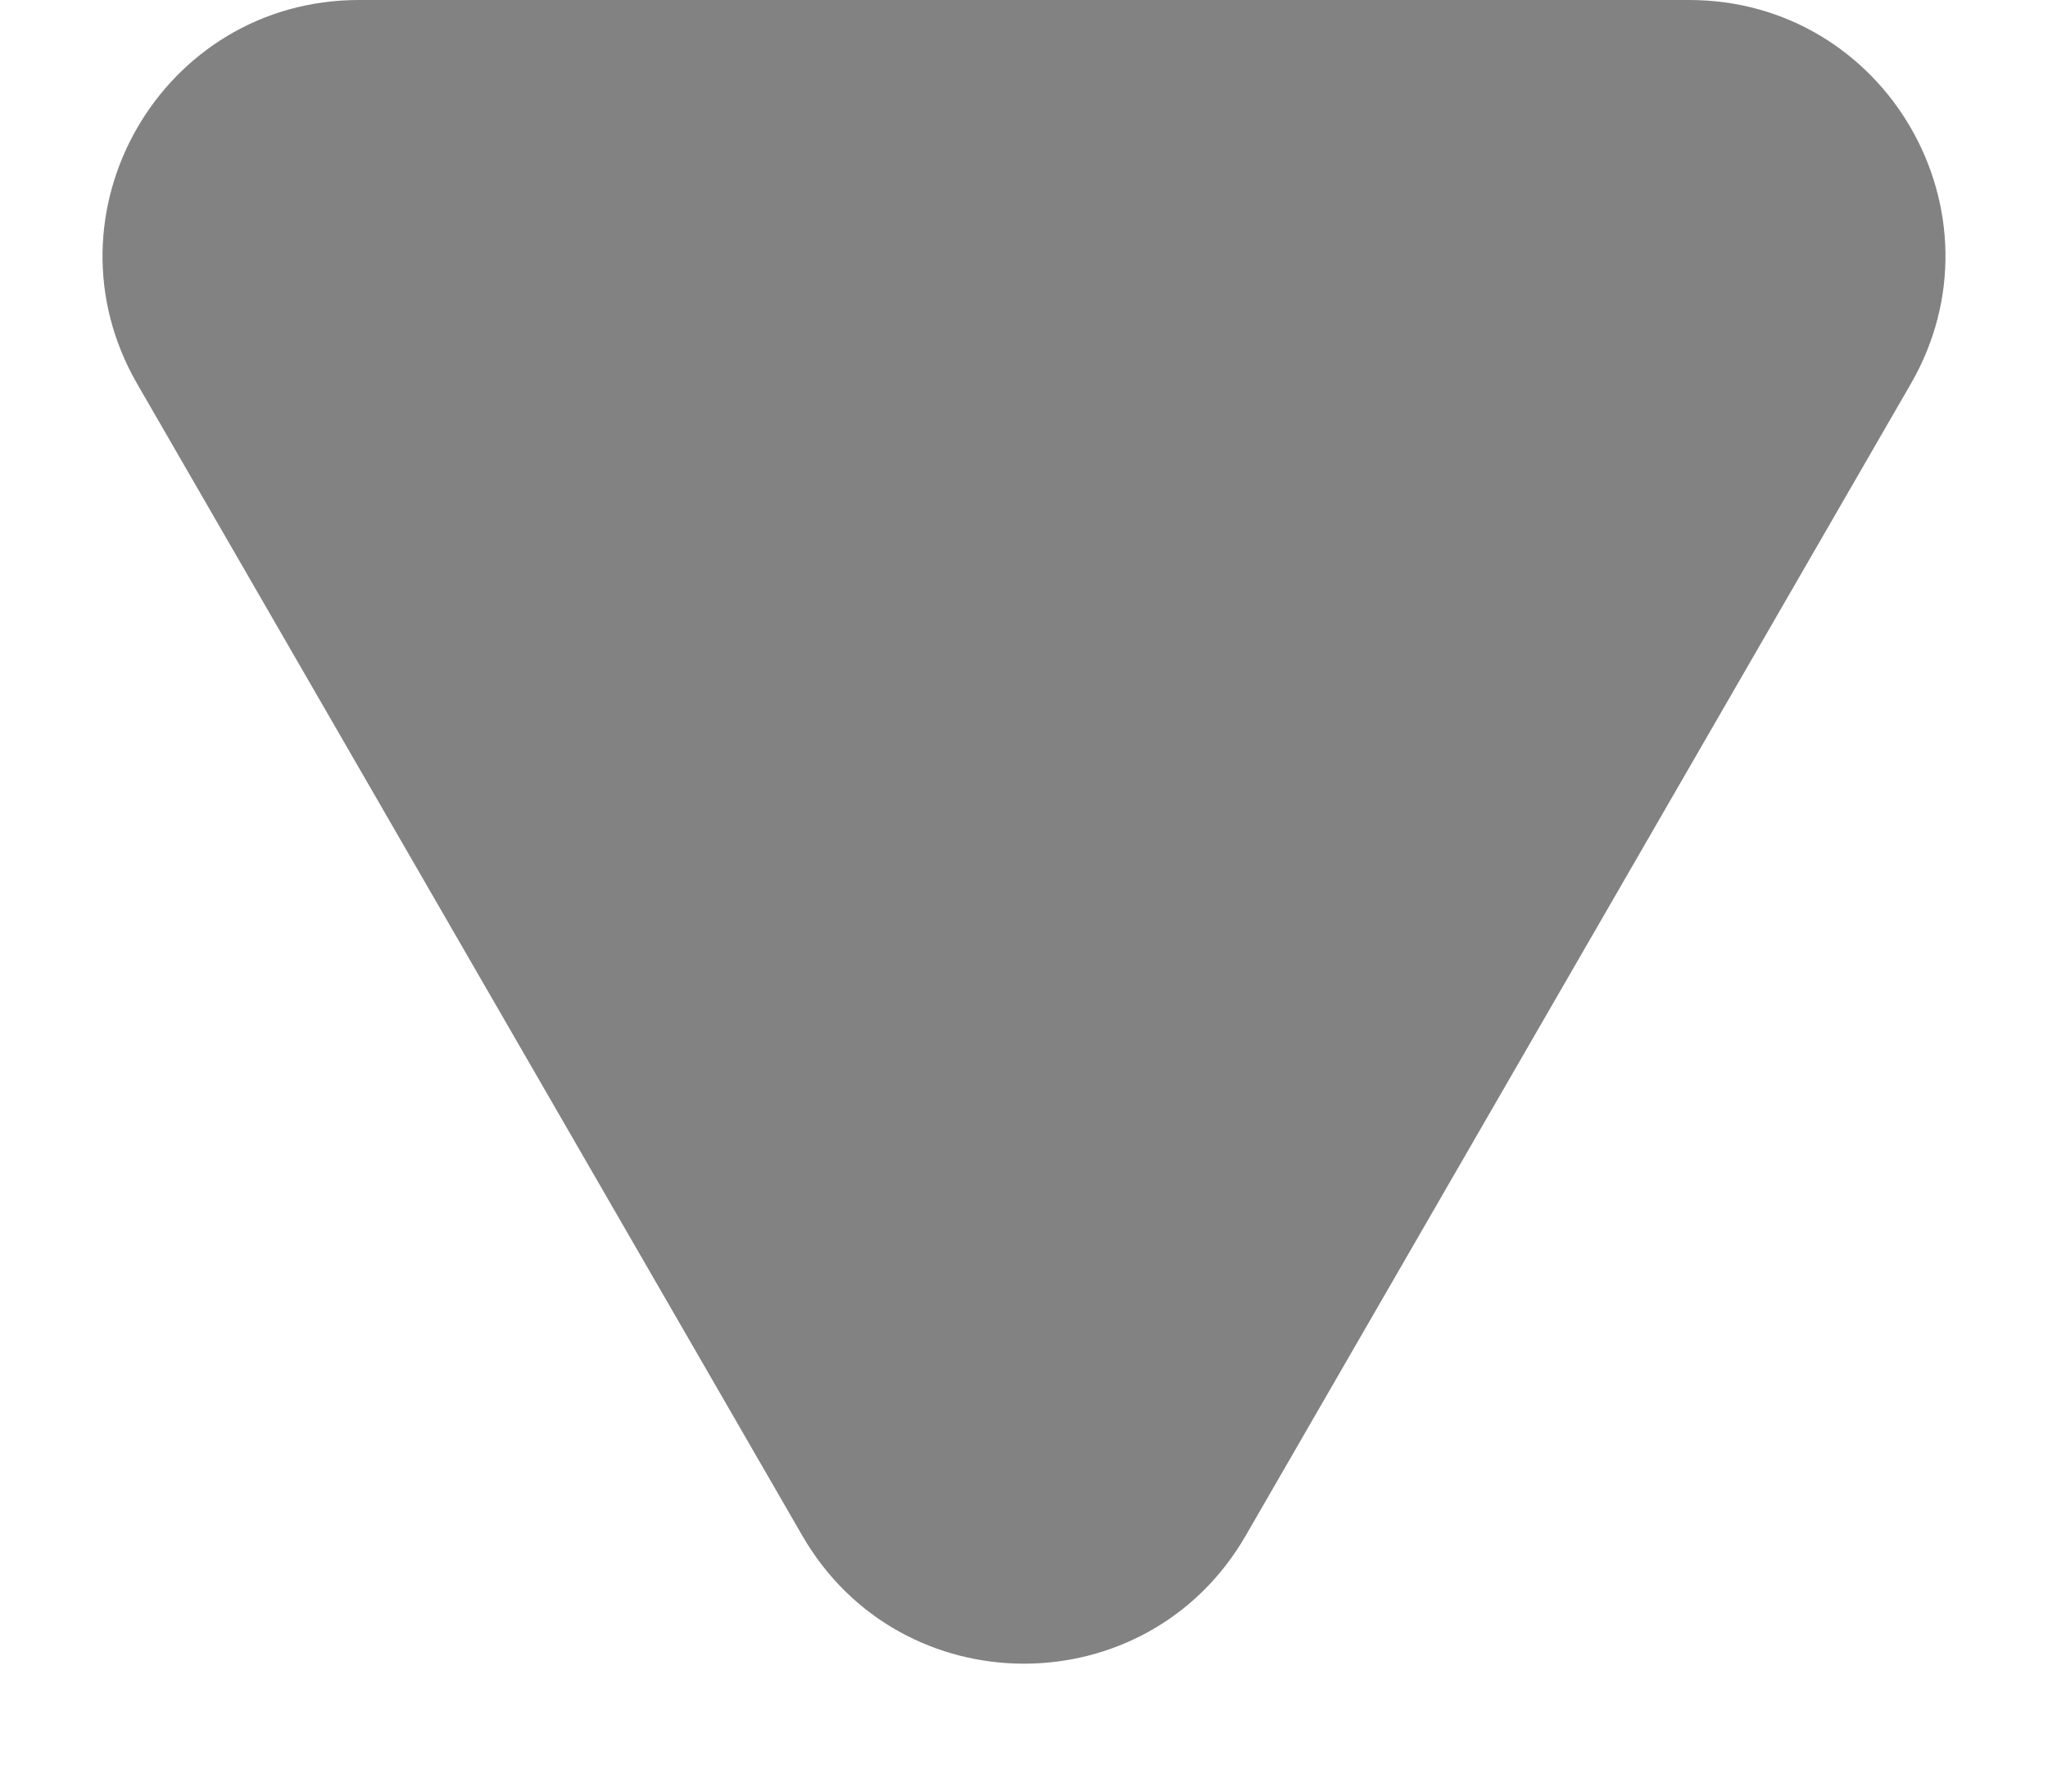 <svg width="8" height="7" viewBox="0 0 8 7" fill="none" xmlns="http://www.w3.org/2000/svg">
<path d="M4.866 6C4.481 6.667 3.519 6.667 3.134 6L0.536 1.5C0.151 0.833 0.632 -8.9407e-07 1.402 -8.9407e-07L6.598 -8.9407e-07C7.368 -8.9407e-07 7.849 0.833 7.464 1.5L4.866 6Z" fill="#828282"/>
</svg>

